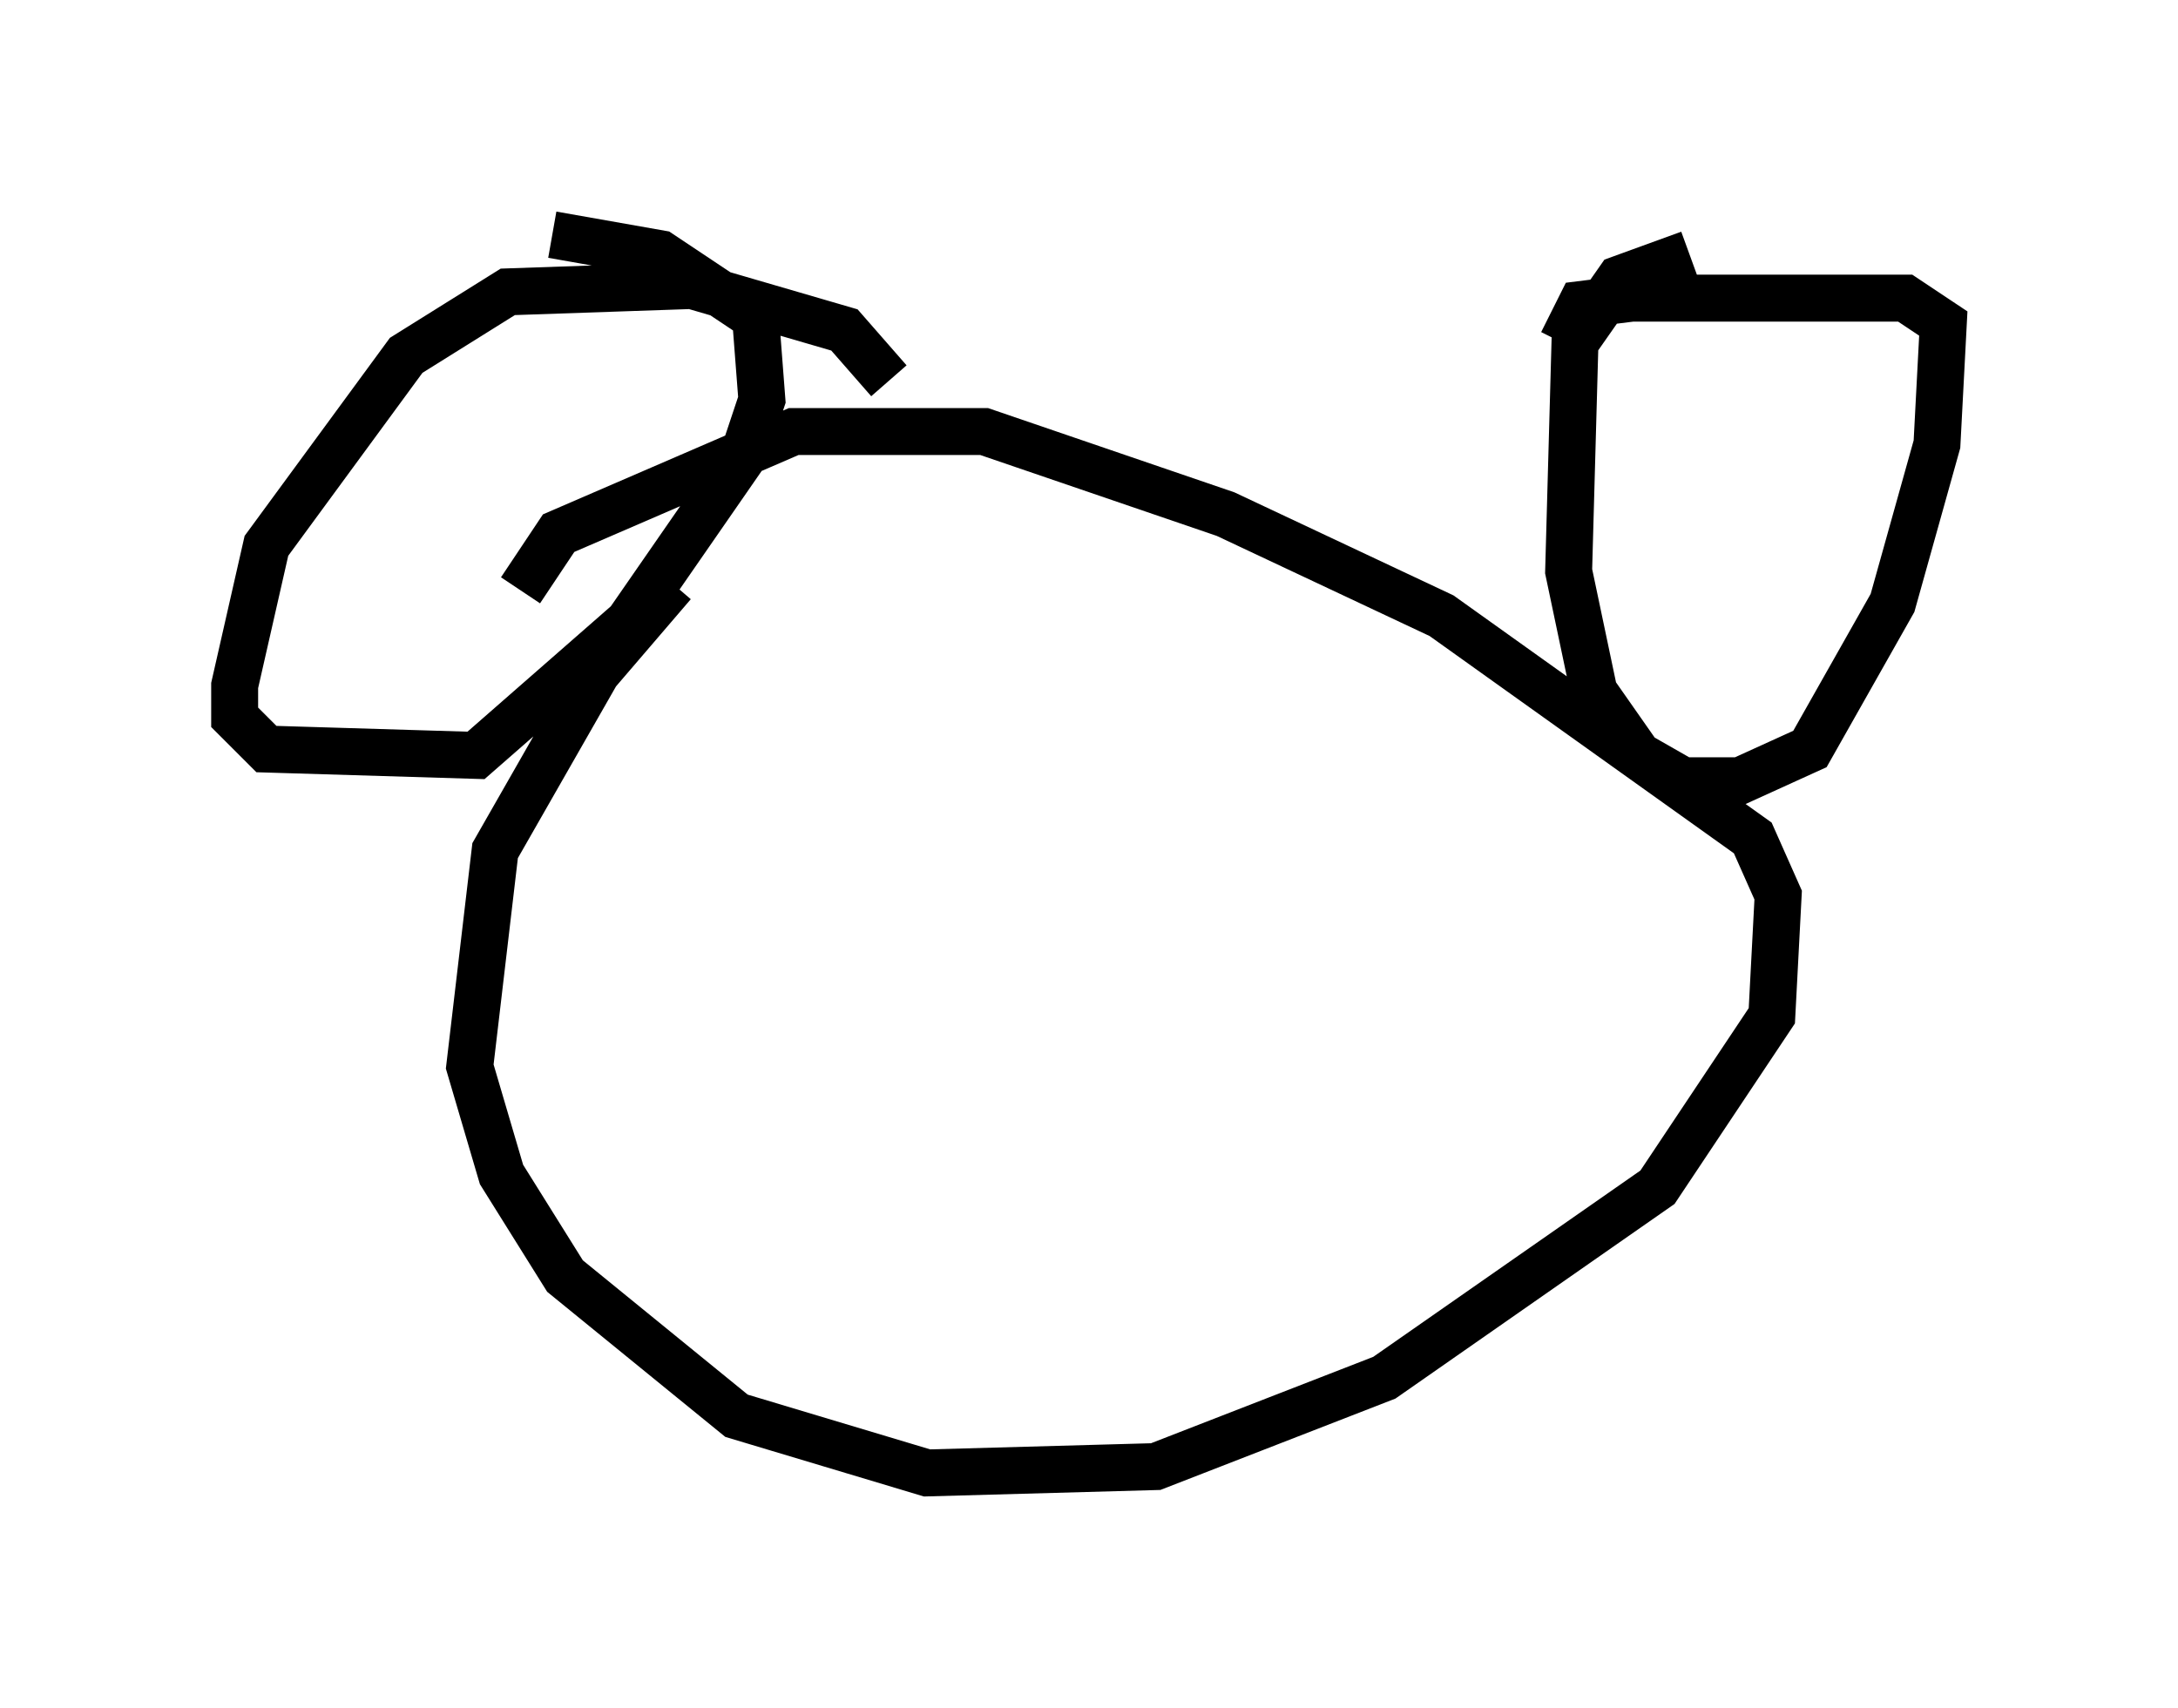 <?xml version="1.0" encoding="utf-8" ?>
<svg baseProfile="full" height="36.387" version="1.1" width="46.4" xmlns="http://www.w3.org/2000/svg" xmlns:ev="http://www.w3.org/2001/xml-events" xmlns:xlink="http://www.w3.org/1999/xlink"><defs /><rect fill="white" height="36.387" width="46.4" x="0" y="0" /><path d="M15.69, 11.766 m-1.353, 0.677 l-1.624, 1.894 -2.165, 3.789 l-0.541, 4.601 0.677, 2.3 l1.353, 2.165 3.654, 2.977 l4.059, 1.218 4.871, -0.135 l4.871, -1.894 5.819, -4.059 l2.436, -3.654 0.135, -2.571 l-0.541, -1.218 -6.631, -4.736 l-4.601, -2.165 -5.142, -1.759 l-4.059, 0.0 -5.007, 2.165 l-0.812, 1.218 m7.848, -4.465 l-0.947, -1.083 -3.248, -0.947 l-3.924, 0.135 -2.165, 1.353 l-2.977, 4.059 -0.677, 2.977 l0.0, 0.677 0.677, 0.677 l4.465, 0.135 3.248, -2.842 l2.436, -3.518 0.406, -1.218 l-0.135, -1.759 -2.03, -1.353 l-2.3, -0.406 m24.222, 0.406 l-1.488, 0.541 -0.947, 1.353 l-0.135, 4.871 0.541, 2.571 l0.947, 1.353 0.947, 0.541 l1.218, 0.0 1.488, -0.677 l1.759, -3.112 0.947, -3.383 l0.135, -2.571 -0.812, -0.541 l-5.819, 0.0 -1.083, 0.135 l-0.406, 0.812 " fill="none" stroke="black" stroke-width="1" /></svg>